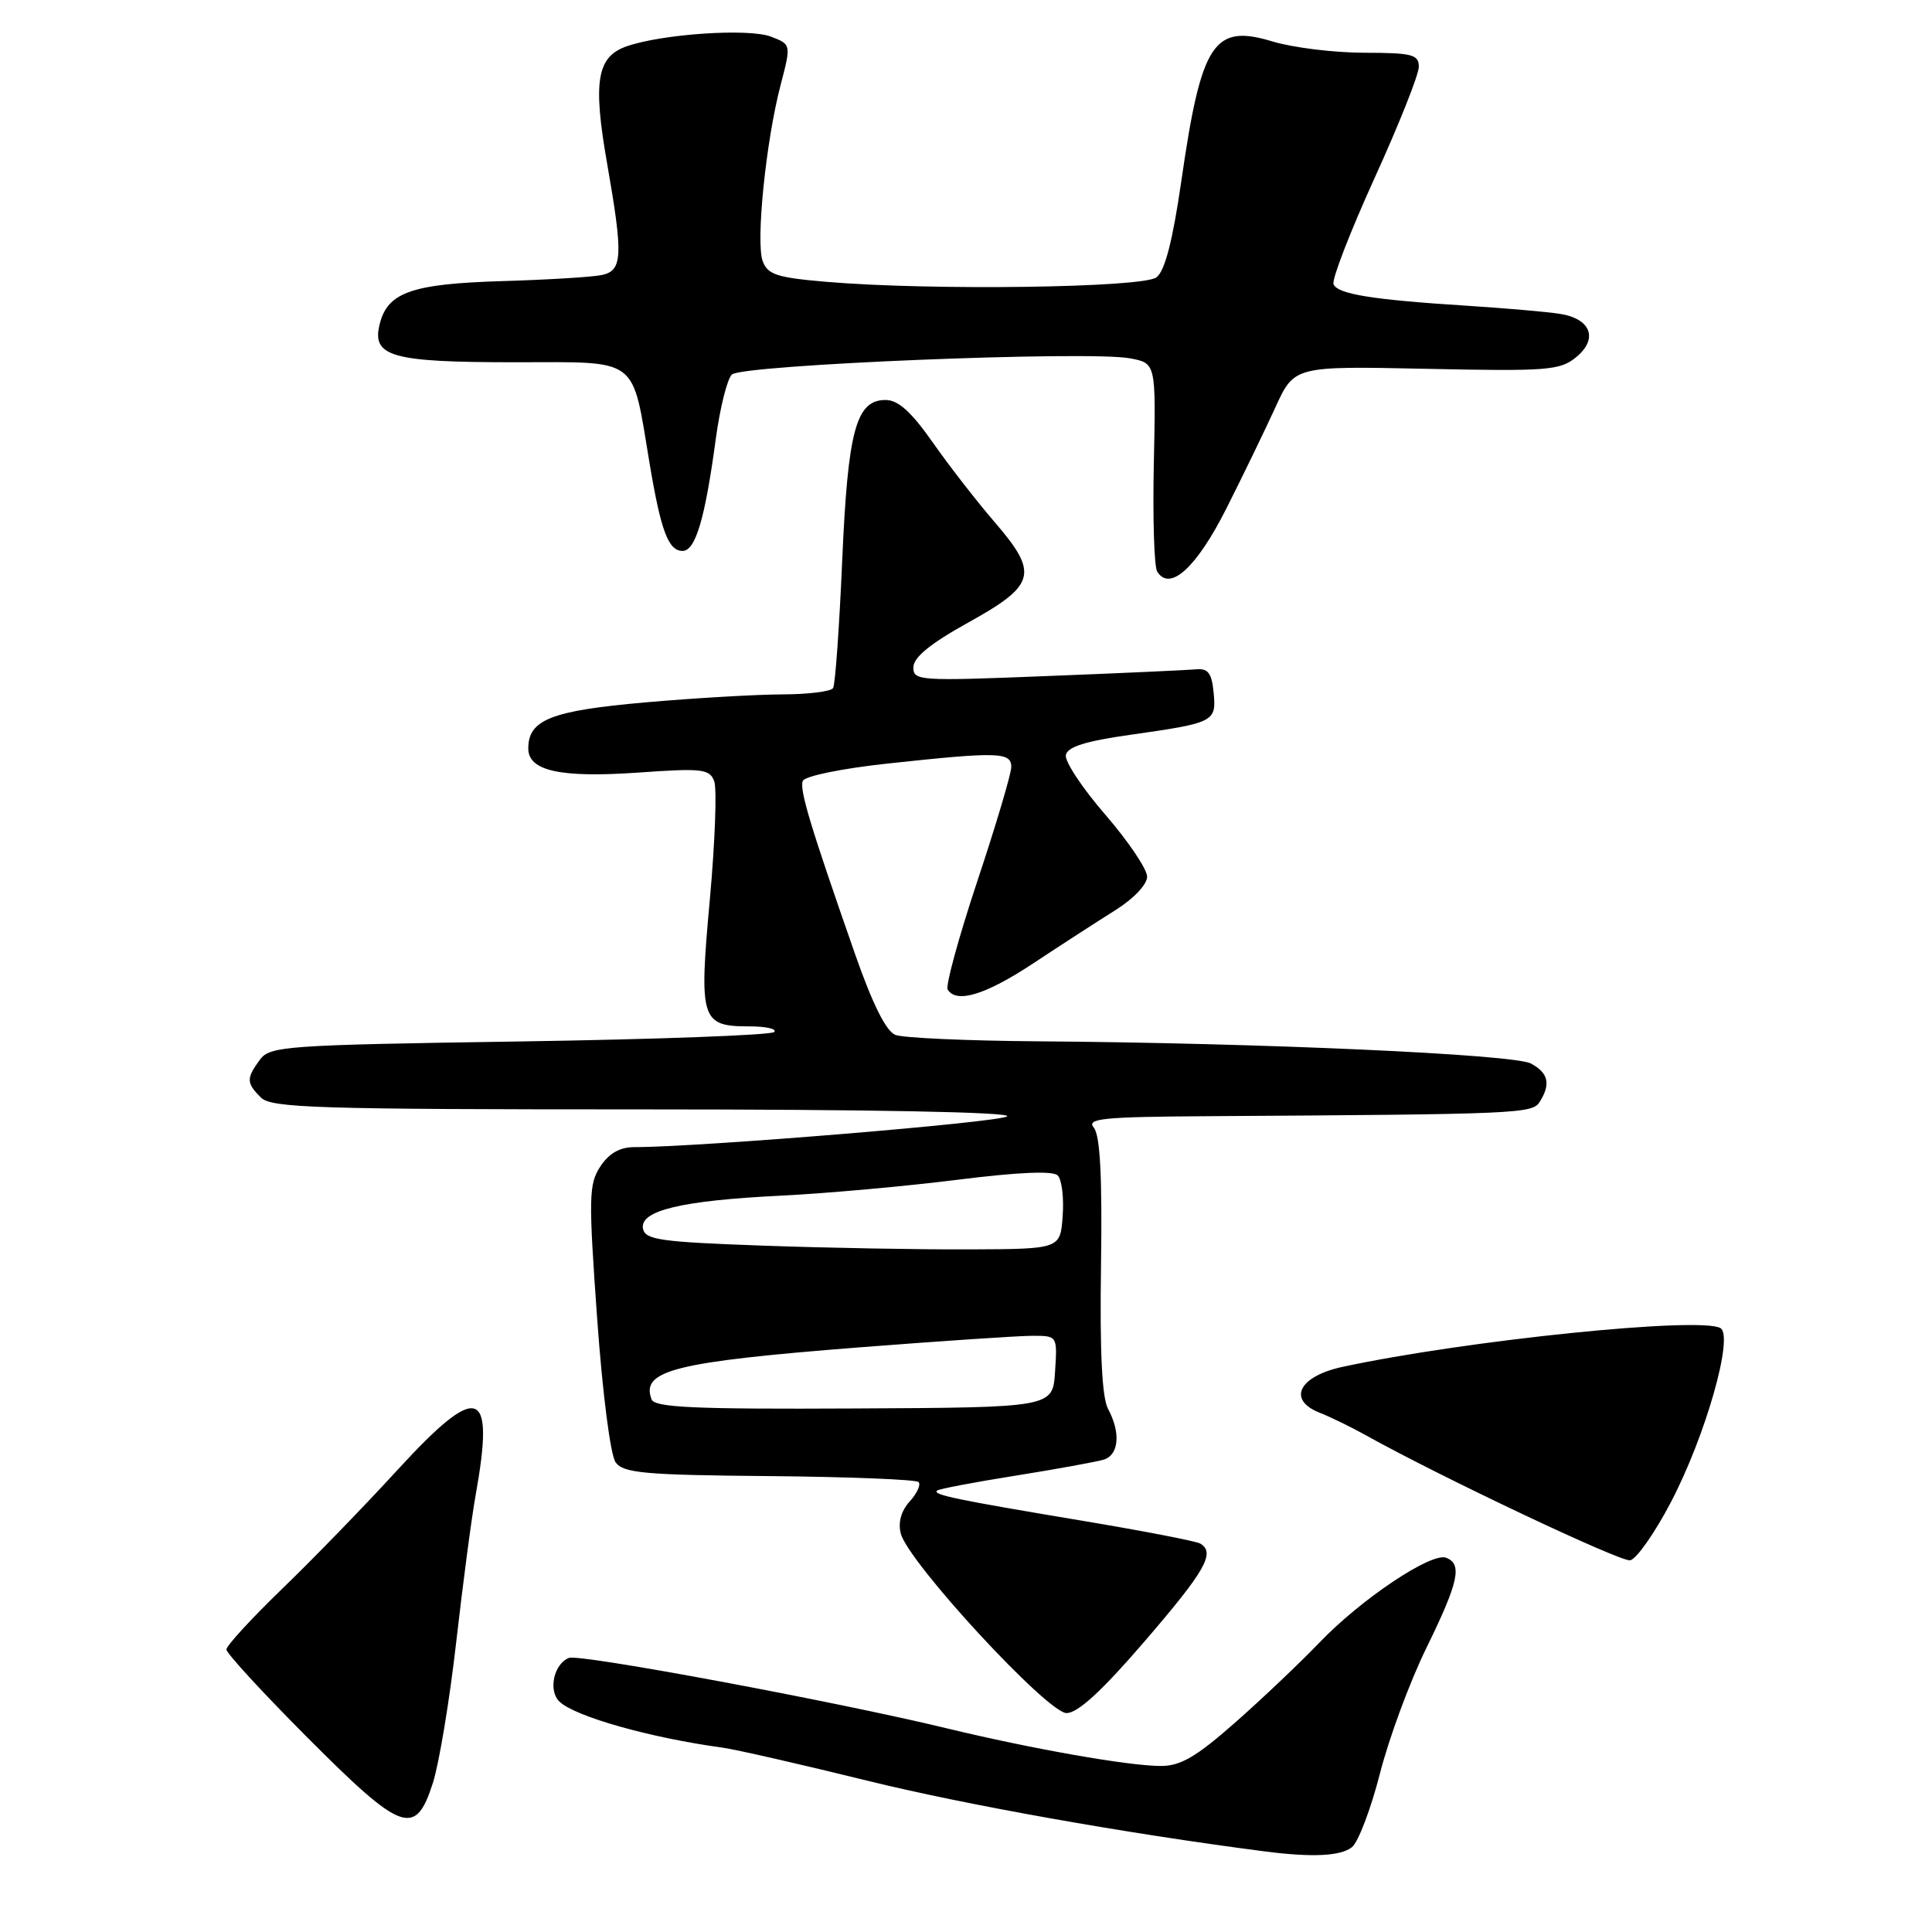 <?xml version="1.0" encoding="UTF-8" standalone="no"?>
<!DOCTYPE svg PUBLIC "-//W3C//DTD SVG 1.1//EN" "http://www.w3.org/Graphics/SVG/1.1/DTD/svg11.dtd" >
<svg xmlns="http://www.w3.org/2000/svg" xmlns:xlink="http://www.w3.org/1999/xlink" version="1.1" viewBox="0 0 256 256">
 <g >
 <path fill="currentColor"
d=" M 179.15 244.75 C 179.99 244.06 181.65 239.68 182.85 235.00 C 184.04 230.32 186.81 222.83 189.01 218.35 C 193.28 209.62 193.80 207.25 191.62 206.41 C 189.66 205.66 180.35 211.89 174.84 217.64 C 172.28 220.31 167.25 225.09 163.66 228.25 C 158.51 232.79 156.44 234.00 153.82 234.00 C 149.57 234.00 136.79 231.75 125.40 229.00 C 110.73 225.45 76.82 219.13 75.40 219.68 C 73.38 220.45 72.60 224.04 74.15 225.49 C 76.25 227.47 86.19 230.27 95.72 231.57 C 97.49 231.81 106.11 233.78 114.88 235.94 C 127.89 239.15 149.13 242.93 167.50 245.31 C 173.86 246.14 177.68 245.95 179.15 244.75 Z  M 57.36 236.25 C 58.19 233.64 59.59 225.20 60.46 217.50 C 61.34 209.80 62.49 201.06 63.03 198.08 C 65.60 183.77 63.42 183.06 52.71 194.73 C 48.29 199.56 41.37 206.69 37.33 210.58 C 33.30 214.48 30.00 218.07 30.00 218.57 C 30.00 219.06 34.83 224.31 40.73 230.23 C 53.30 242.84 55.05 243.47 57.36 236.25 Z  M 151.75 217.39 C 159.72 208.12 161.06 205.77 159.06 204.54 C 158.55 204.22 151.46 202.85 143.31 201.49 C 126.67 198.71 123.59 198.07 124.15 197.52 C 124.36 197.30 129.03 196.41 134.52 195.54 C 140.01 194.66 145.29 193.70 146.25 193.41 C 148.27 192.78 148.52 189.84 146.82 186.68 C 146.02 185.20 145.72 179.11 145.89 167.68 C 146.06 155.86 145.77 150.43 144.94 149.43 C 143.92 148.20 146.06 147.99 160.13 147.90 C 201.35 147.64 203.03 147.57 204.02 146.00 C 205.51 143.64 205.17 142.16 202.85 140.92 C 200.57 139.70 166.97 138.19 137.50 137.98 C 128.15 137.91 119.66 137.53 118.64 137.13 C 117.41 136.64 115.62 133.05 113.31 126.45 C 107.37 109.46 105.92 104.65 106.37 103.48 C 106.61 102.84 111.54 101.83 117.65 101.17 C 132.21 99.60 134.00 99.64 134.00 101.62 C 134.00 102.51 131.98 109.31 129.51 116.73 C 127.04 124.16 125.27 130.63 125.57 131.12 C 126.74 133.00 130.58 131.83 136.91 127.65 C 140.53 125.25 145.41 122.10 147.75 120.63 C 150.20 119.10 152.00 117.21 152.00 116.16 C 152.00 115.17 149.51 111.48 146.47 107.96 C 143.42 104.45 141.07 100.89 141.23 100.05 C 141.44 98.96 143.84 98.20 149.81 97.36 C 160.93 95.78 161.19 95.64 160.81 91.76 C 160.57 89.19 160.07 88.54 158.50 88.69 C 157.40 88.79 148.51 89.20 138.75 89.58 C 121.73 90.26 121.00 90.21 121.03 88.40 C 121.05 87.09 123.32 85.25 128.28 82.50 C 137.27 77.52 137.67 76.00 131.81 69.20 C 129.44 66.45 125.73 61.68 123.58 58.60 C 120.74 54.56 119.01 53.00 117.35 53.00 C 113.42 53.00 112.34 57.03 111.59 74.42 C 111.21 83.18 110.67 90.72 110.39 91.17 C 110.11 91.63 107.10 92.00 103.69 92.01 C 100.29 92.02 92.10 92.49 85.51 93.07 C 73.03 94.17 70.00 95.36 70.00 99.18 C 70.00 102.16 74.27 103.09 84.58 102.37 C 93.00 101.77 94.02 101.89 94.63 103.49 C 95.01 104.47 94.75 111.52 94.06 119.16 C 92.60 135.14 92.87 136.00 99.29 136.00 C 101.51 136.00 103.00 136.34 102.58 136.75 C 102.17 137.16 86.99 137.72 68.84 138.00 C 37.64 138.47 35.76 138.61 34.42 140.44 C 32.62 142.90 32.64 143.50 34.57 145.43 C 35.96 146.81 41.94 147.00 85.27 147.00 C 115.35 147.00 134.03 147.36 133.45 147.92 C 132.65 148.70 92.70 152.00 84.05 152.00 C 82.13 152.00 80.70 152.82 79.55 154.56 C 78.01 156.91 77.98 158.63 79.12 174.63 C 79.84 184.70 80.89 192.83 81.58 193.78 C 82.62 195.19 85.44 195.45 101.94 195.59 C 112.48 195.69 121.38 196.04 121.71 196.38 C 122.05 196.71 121.52 197.87 120.54 198.95 C 119.40 200.21 118.98 201.74 119.36 203.21 C 120.35 207.02 138.80 227.00 141.32 226.99 C 142.83 226.99 146.03 224.04 151.75 217.39 Z  M 221.40 199.05 C 225.98 190.32 229.75 177.08 227.98 175.99 C 225.42 174.41 194.38 177.58 177.92 181.11 C 172.12 182.35 170.53 185.47 174.83 187.18 C 176.30 187.76 179.07 189.11 181.00 190.19 C 190.91 195.71 214.69 206.96 216.00 206.75 C 216.82 206.61 219.26 203.15 221.40 199.05 Z  M 162.50 67.38 C 164.70 63.02 167.62 56.98 169.00 53.97 C 171.50 48.50 171.50 48.50 189.00 48.87 C 204.96 49.21 206.70 49.08 208.81 47.36 C 211.83 44.91 210.82 42.21 206.65 41.58 C 204.92 41.31 199.45 40.84 194.50 40.52 C 181.82 39.72 177.20 38.97 176.70 37.65 C 176.46 37.02 178.91 30.70 182.13 23.61 C 185.36 16.52 188.00 9.88 188.00 8.86 C 188.00 7.22 187.14 7.00 180.75 6.99 C 176.76 6.98 171.29 6.31 168.60 5.49 C 160.81 3.13 159.18 5.62 156.53 24.00 C 155.38 31.93 154.36 35.89 153.24 36.75 C 151.44 38.13 123.40 38.52 109.57 37.35 C 102.95 36.79 101.72 36.39 101.06 34.60 C 100.13 32.07 101.48 18.74 103.43 11.28 C 104.84 5.89 104.84 5.89 102.17 4.86 C 99.24 3.72 87.75 4.49 83.03 6.14 C 79.09 7.51 78.54 10.78 80.44 21.63 C 82.59 33.93 82.50 35.85 79.75 36.44 C 78.51 36.71 72.55 37.07 66.50 37.25 C 54.58 37.61 51.38 38.73 50.32 42.91 C 49.21 47.25 51.83 48.00 68.11 48.00 C 84.92 48.00 83.67 47.06 86.09 61.50 C 87.58 70.37 88.57 73.00 90.44 73.00 C 92.16 73.00 93.42 68.75 94.85 58.12 C 95.40 54.07 96.35 50.25 96.97 49.63 C 98.27 48.33 144.27 46.45 149.72 47.48 C 153.17 48.12 153.17 48.12 152.89 61.34 C 152.73 68.61 152.93 75.08 153.33 75.73 C 155.01 78.45 158.54 75.23 162.50 67.38 Z  M 86.34 185.43 C 84.86 181.58 89.39 180.45 114.02 178.52 C 124.73 177.69 134.99 177.00 136.80 177.00 C 140.11 177.00 140.11 177.00 139.80 181.75 C 139.50 186.50 139.50 186.50 113.17 186.63 C 92.05 186.74 86.75 186.50 86.34 185.43 Z  M 101.01 165.05 C 87.55 164.57 85.48 164.28 85.20 162.81 C 84.74 160.41 90.26 159.08 103.50 158.43 C 109.55 158.13 120.05 157.18 126.84 156.33 C 134.87 155.32 139.51 155.11 140.15 155.75 C 140.69 156.29 140.99 158.70 140.81 161.11 C 140.50 165.50 140.50 165.50 128.50 165.55 C 121.90 165.58 109.53 165.36 101.01 165.05 Z "/>
</g>
</svg>